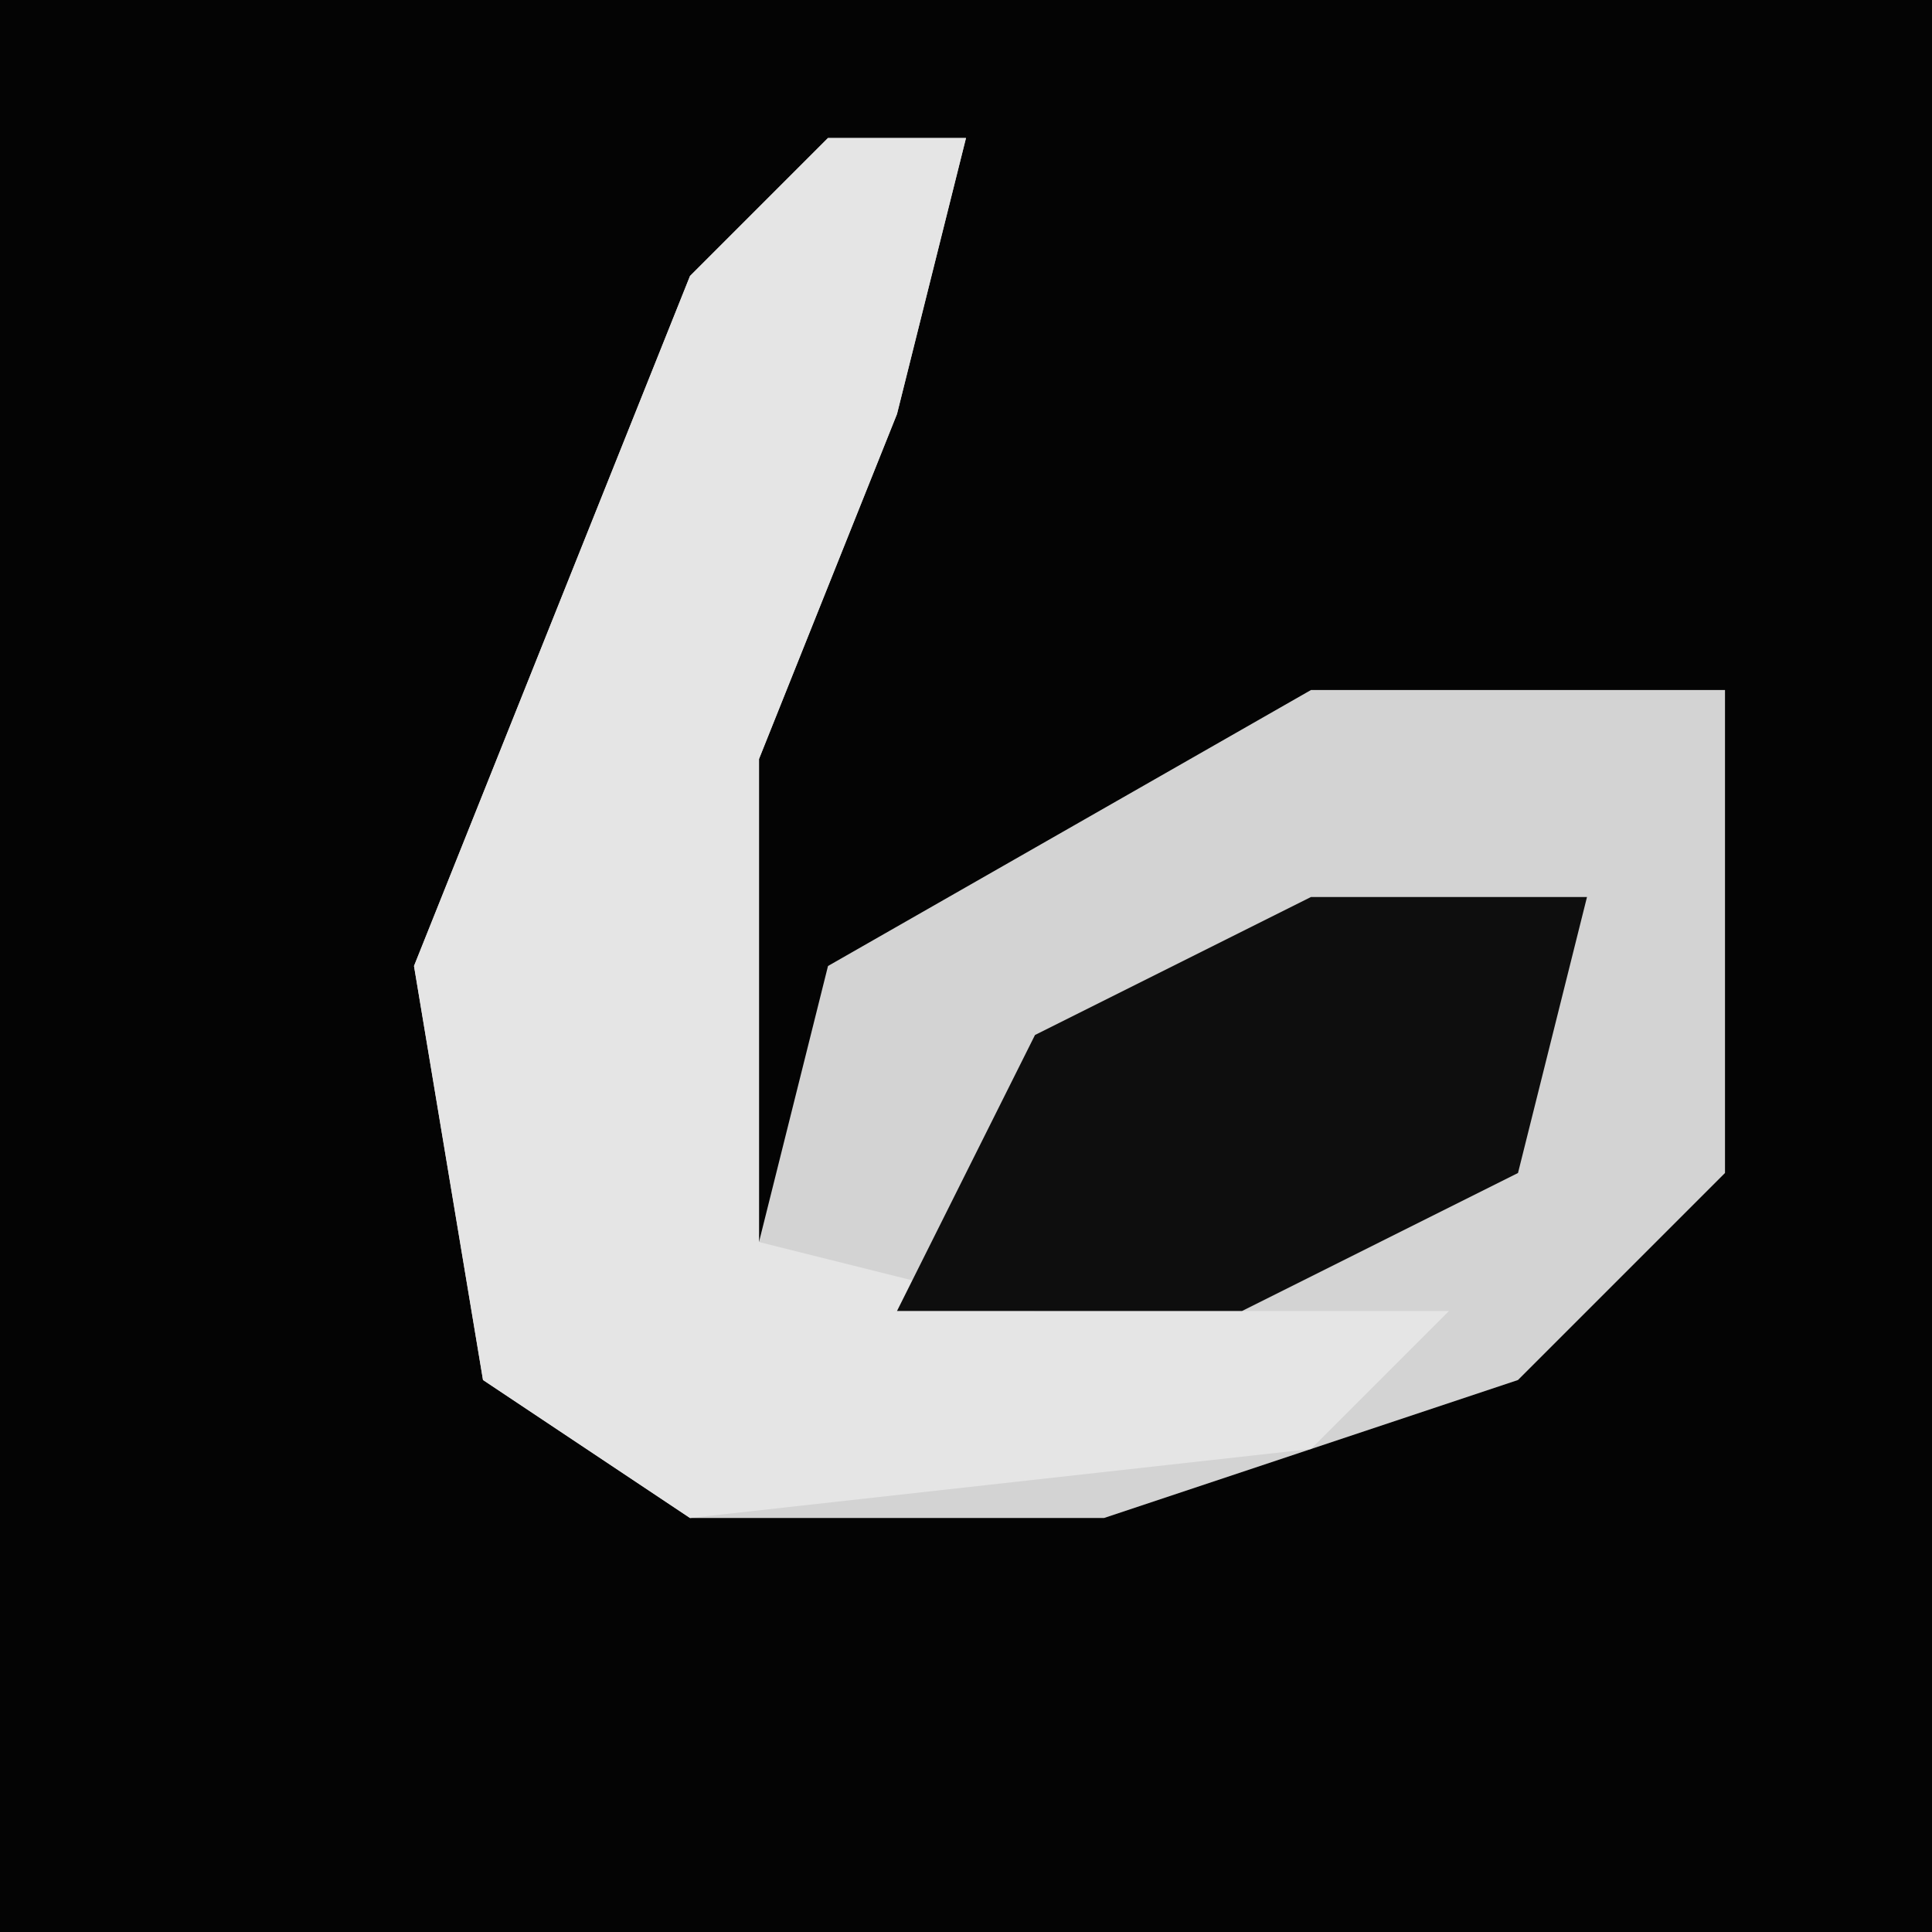 <?xml version="1.0" encoding="UTF-8"?>
<svg version="1.1" xmlns="http://www.w3.org/2000/svg" width="28" height="28">
<path d="M0,0 L28,0 L28,28 L0,28 Z " fill="#040404" transform="translate(0,0)"/>
<path d="M0,0 L2,0 L1,4 L-1,9 L-1,16 L0,12 L7,8 L13,8 L13,15 L10,18 L4,20 L-2,20 L-5,18 L-6,12 L-2,2 Z " fill="#D3D3D3" transform="translate(12,2)"/>
<path d="M0,0 L2,0 L1,4 L-1,9 L-1,16 L3,17 L9,17 L7,19 L-2,20 L-5,18 L-6,12 L-2,2 Z " fill="#E5E5E5" transform="translate(12,2)"/>
<path d="M0,0 L4,0 L3,4 L-1,6 L-6,6 L-4,2 Z " fill="#0E0E0E" transform="translate(19,13)"/>
</svg>
